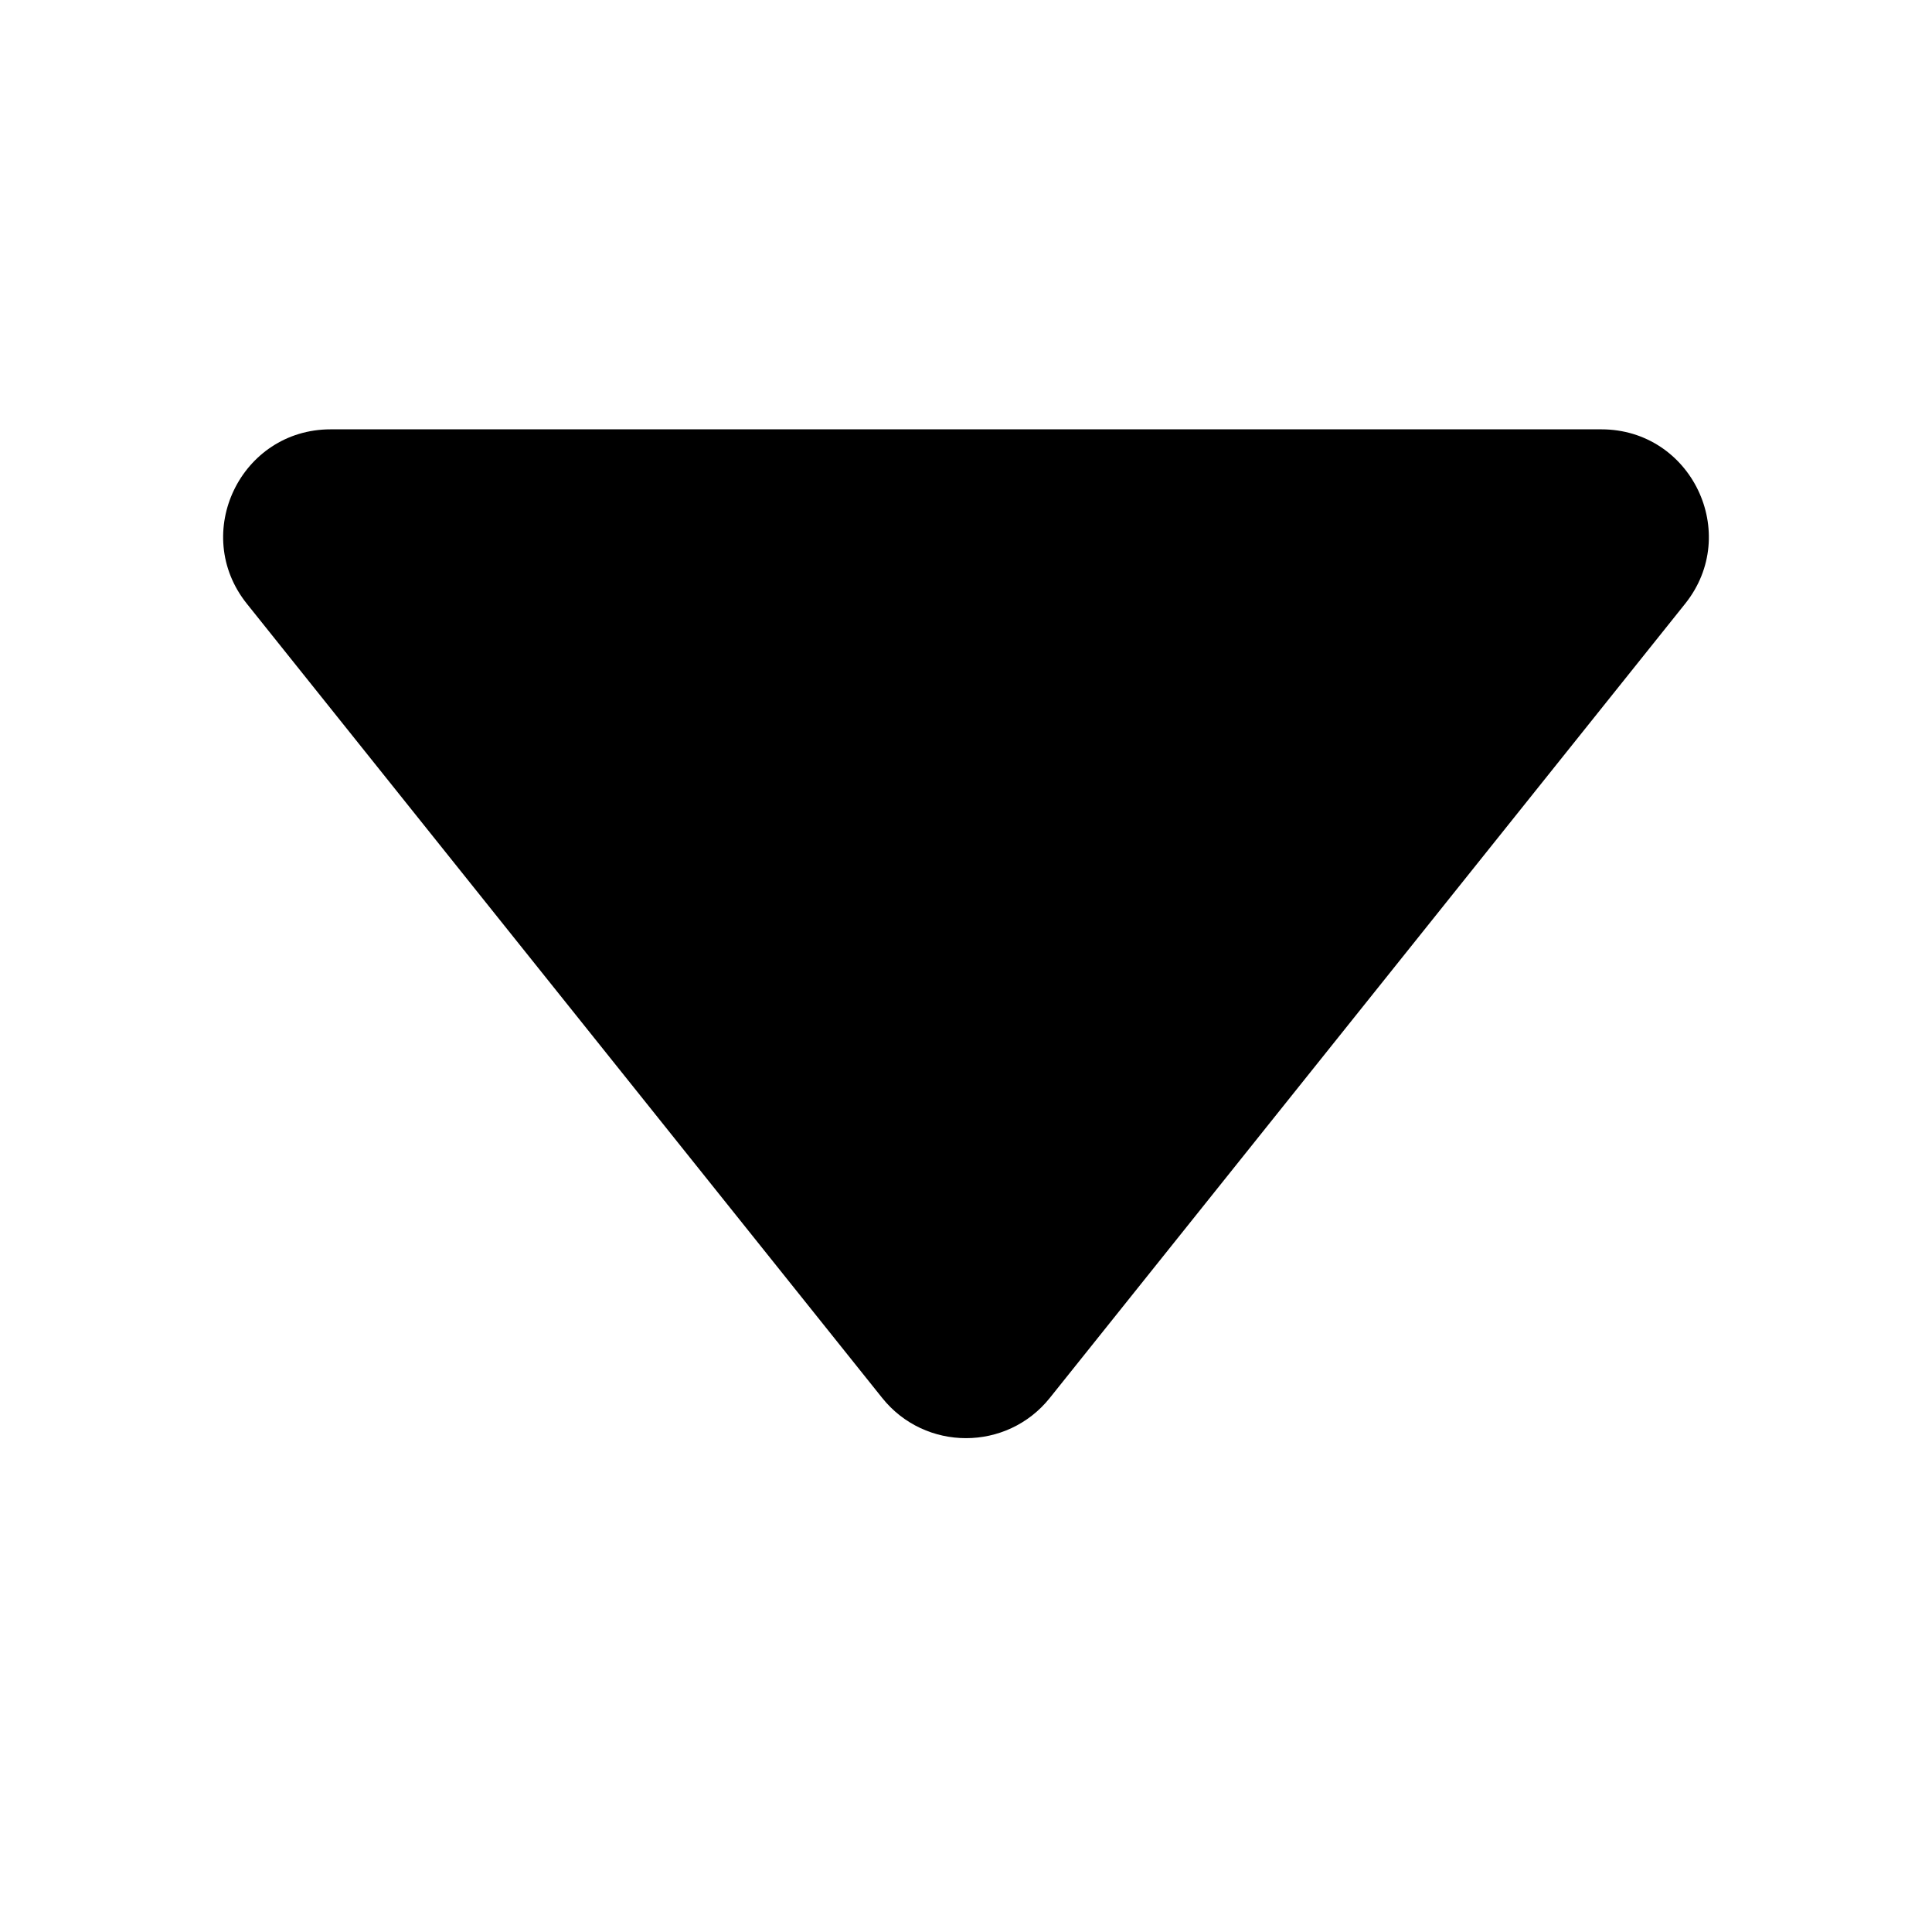 <svg id="svg-dropdown" viewBox="0 0 18 18" fill="currentColor" xmlns="http://www.w3.org/2000/svg">
<mask id="mask0_4004_22" style="mask-type:alpha" maskUnits="userSpaceOnUse" x="0" y="0" width="18" height="18">
<rect width="18" height="18" fill="white"/>
</mask>
<g mask="url(#mask0_4004_22)">
<path d="M14.919 4H3.081C2.242 4 1.776 4.97 2.3 5.625L8.219 13.024C8.619 13.524 9.381 13.524 9.781 13.024L15.7 5.625C16.224 4.97 15.758 4 14.919 4Z"/>
</g>
</svg>
